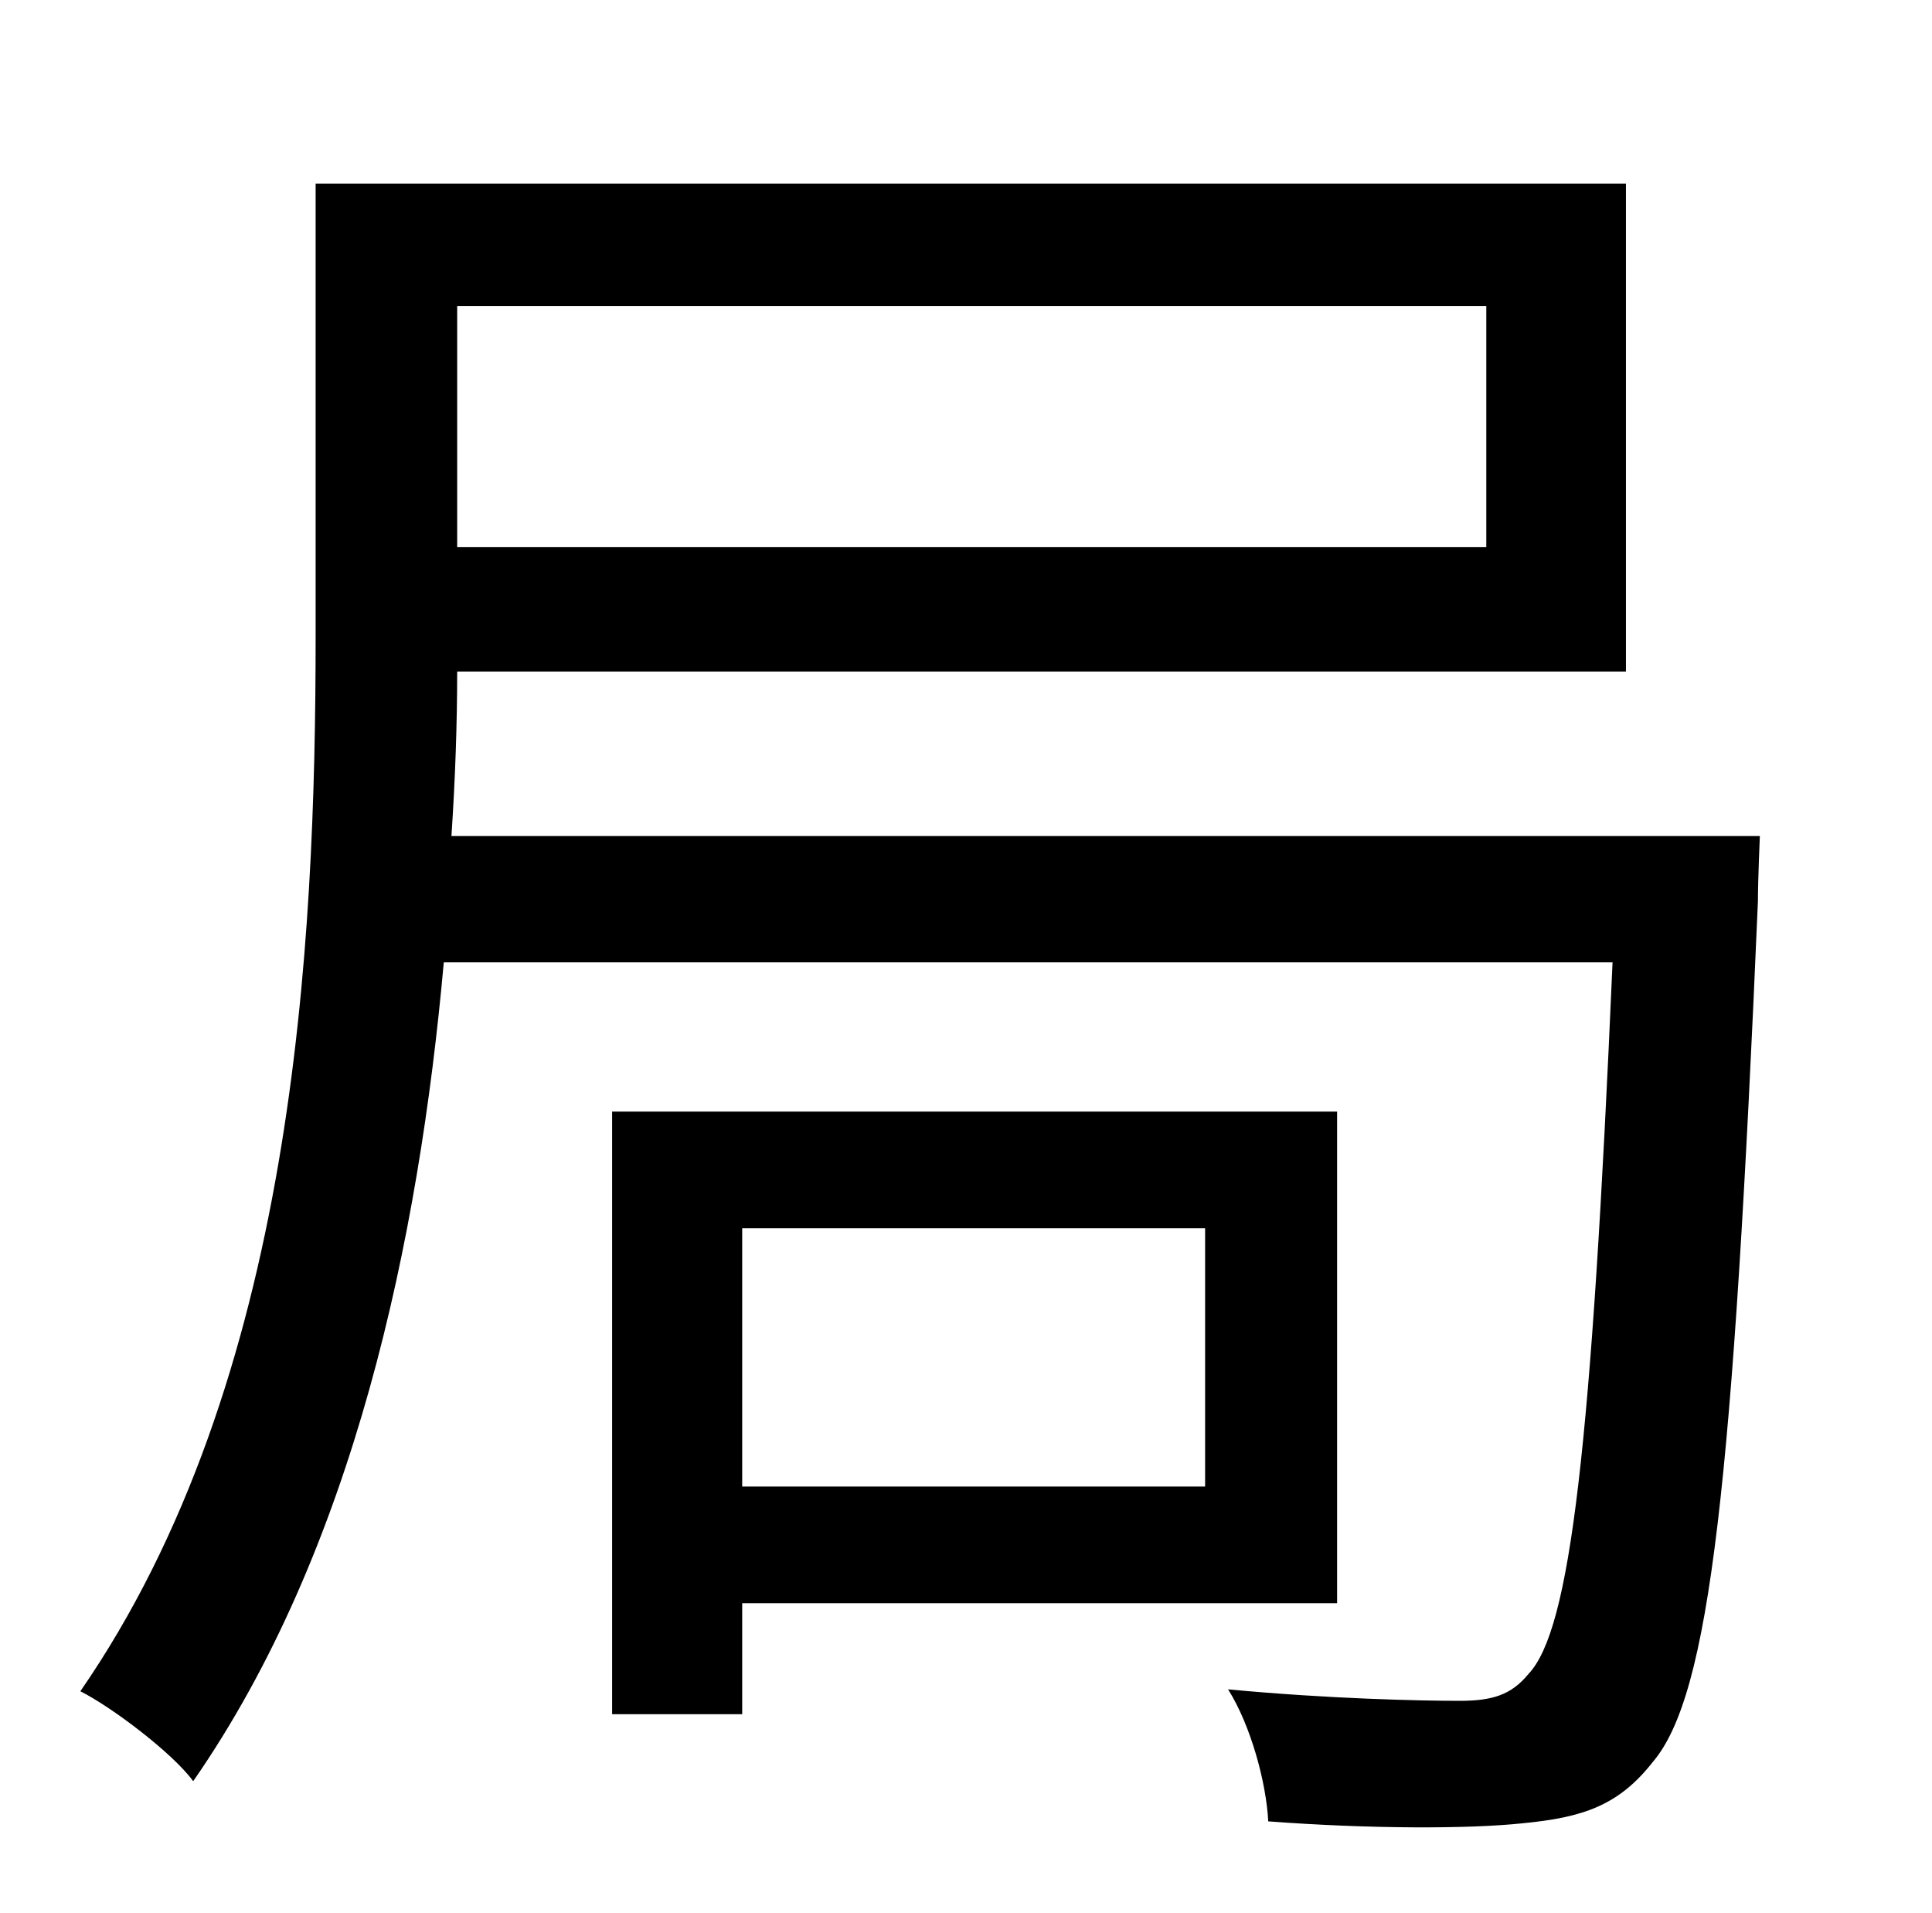 <?xml version="1.0" standalone="no"?>
<!DOCTYPE svg PUBLIC "-//W3C//DTD SVG 1.1//EN" "http://www.w3.org/Graphics/SVG/1.1/DTD/svg11.dtd" >
<svg xmlns="http://www.w3.org/2000/svg" xmlns:xlink="http://www.w3.org/1999/xlink" version="1.1" viewBox="-10 0 1010 1000">
   <path fill="currentColor"
d="M620 642h-242v135h242v-135zM689 838h-311v58h-68v-315h379v257zM767 160h-538v126h538v-126zM226 437h684s-1 23 -1 34c-13 304 -25 415 -55 450c-18 23 -37 29 -68 32c-28 3 -80 3 -133 -1c-1 -20 -9 -50 -21 -69c53 5 101 6 121 6c17 0 27 -3 36 -14
c22 -23 33 -118 44 -372h-611c-13 145 -47 307 -131 428c-11 -15 -43 -39 -59 -47c112 -162 123 -389 123 -552v-236h685v255h-611c0 27 -1 56 -3 86z" />
</svg>

